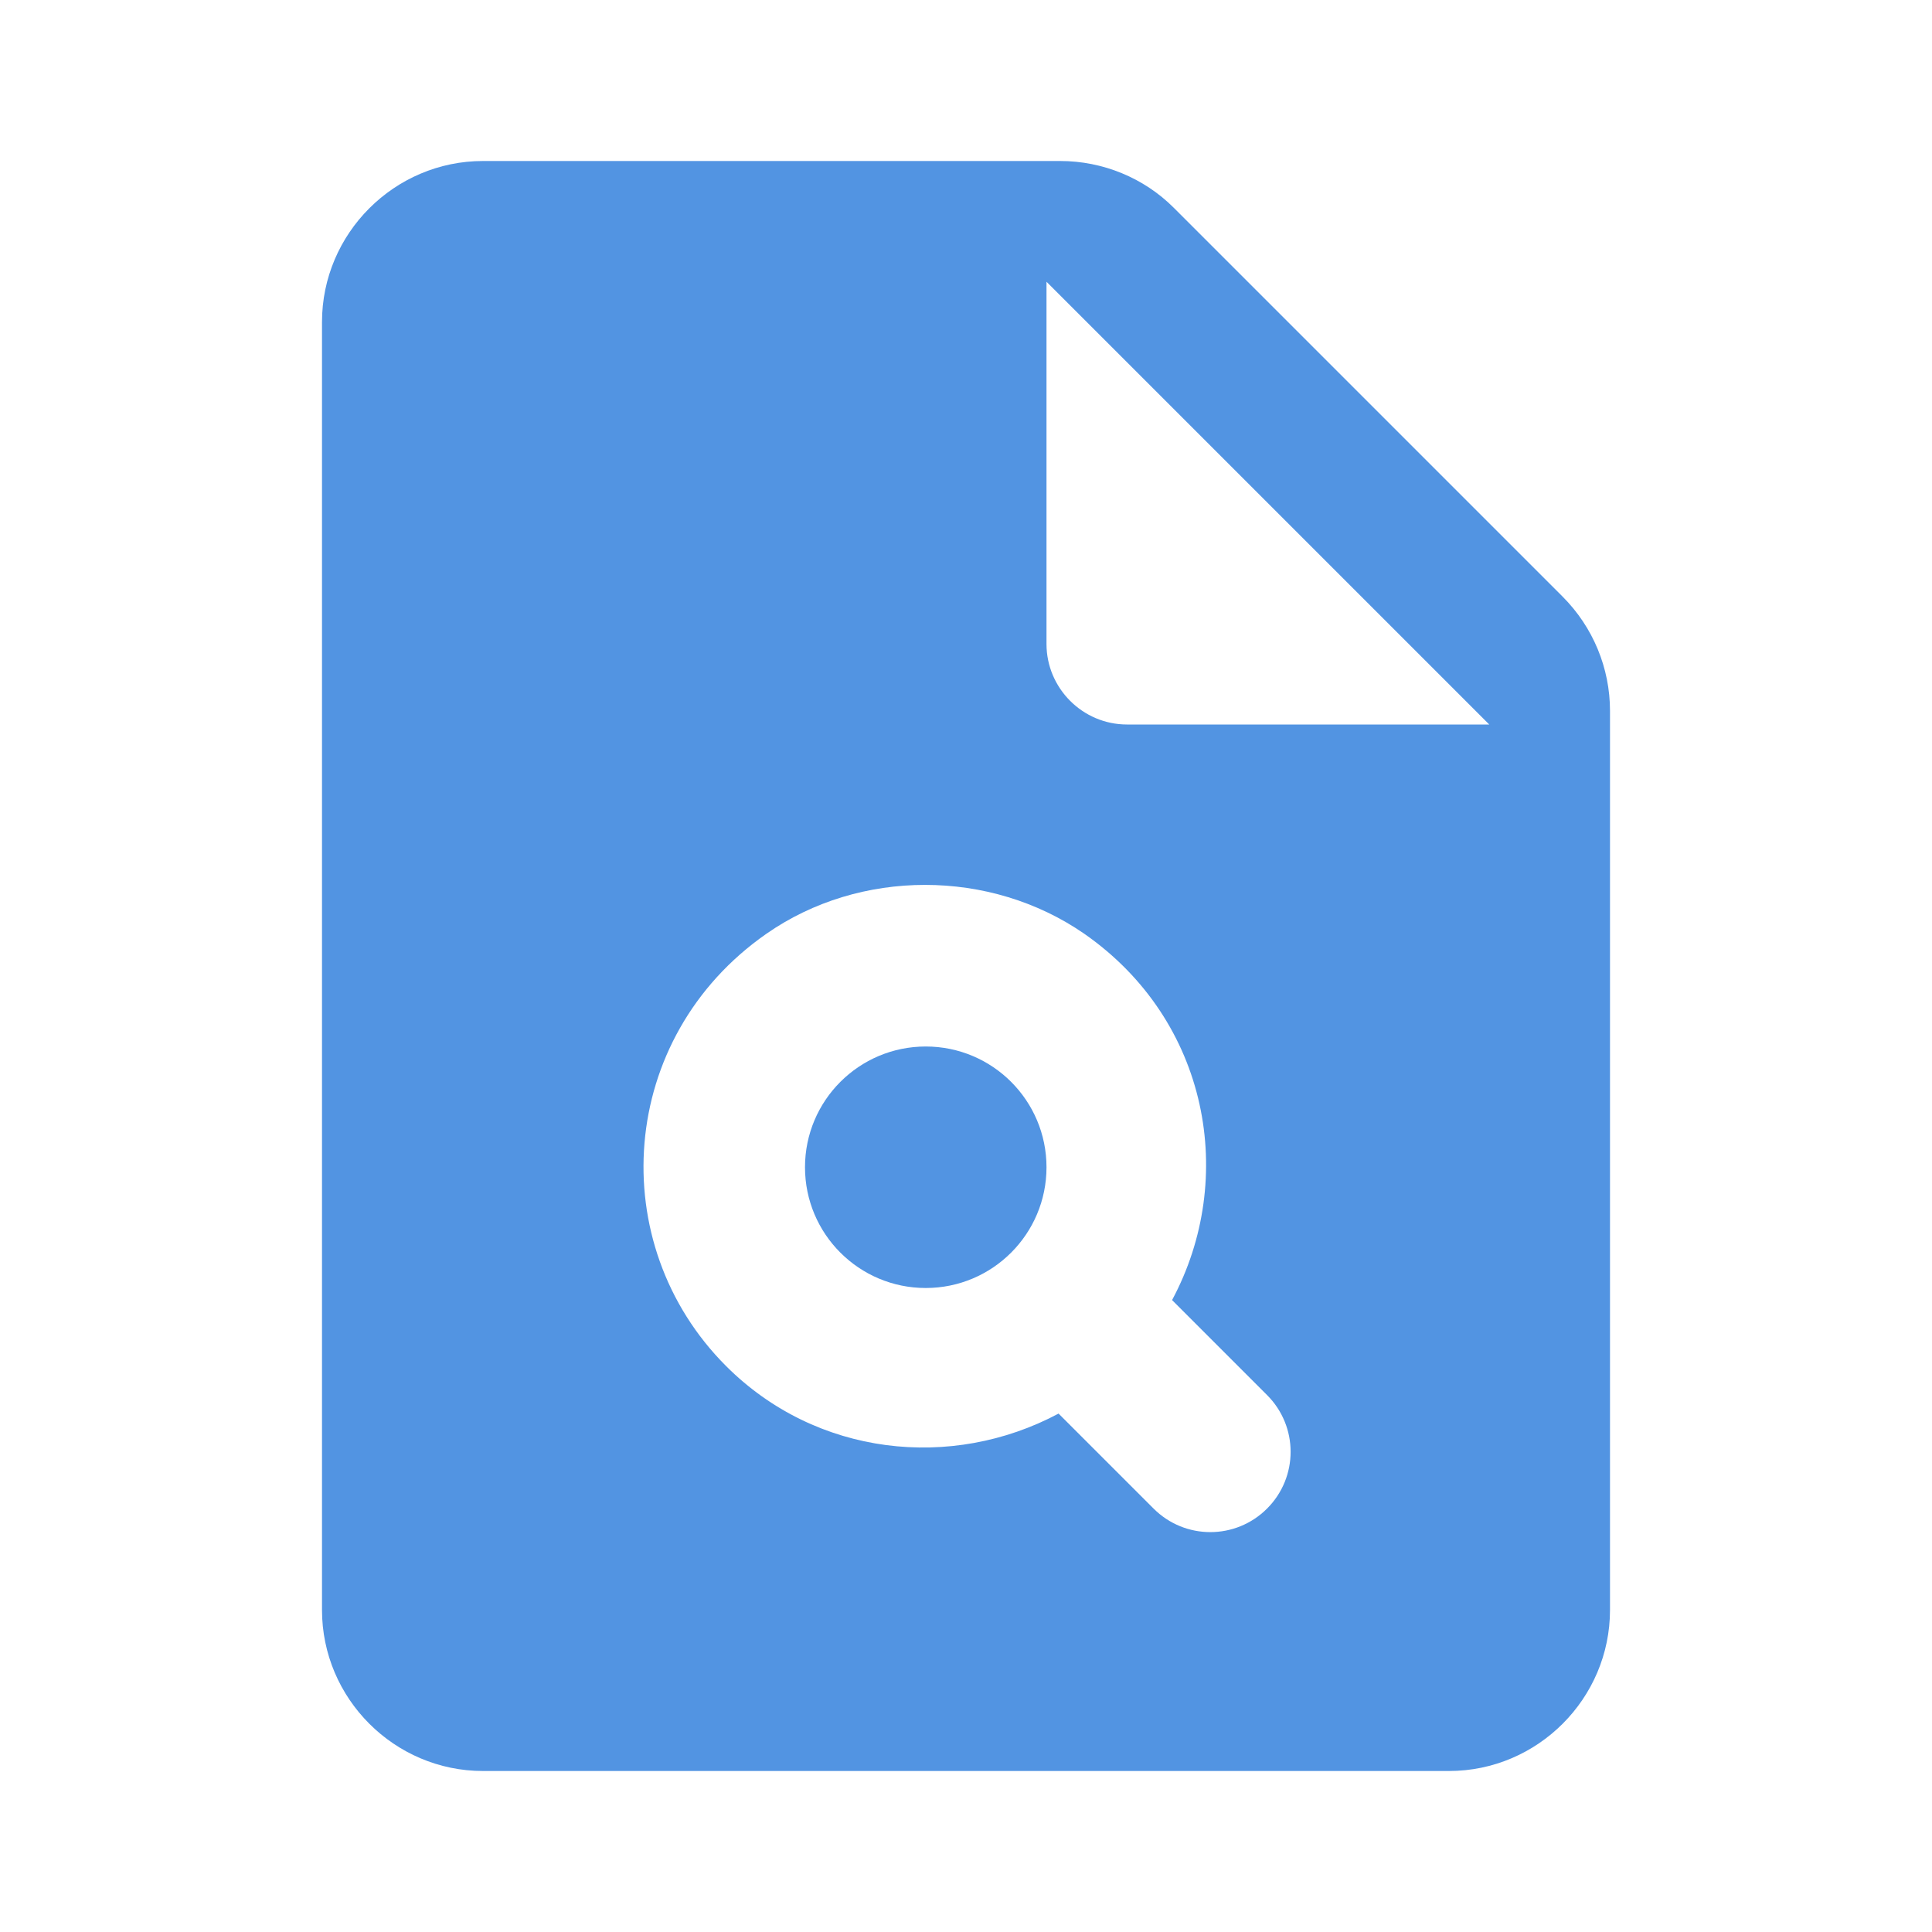 <svg xmlns="http://www.w3.org/2000/svg" enable-background="new 0 0 24 24" height="24" viewBox="0 0 24 24" width="24"><g></g><g><g><path fill="#5294e2" d="M19.41,7.41l-4.83-4.83C14.21,2.21,13.7,2,13.17,2H6C4.9,2,4,2.9,4,4v16c0,1.1,0.9,2,2,2h12c1.1,0,2-0.9,2-2V8.83 C20,8.3,19.79,7.79,19.41,7.41z M15.74,18.74L15.74,18.74c-0.39,0.39-1.02,0.39-1.41,0l-1.18-1.18c-1.33,0.71-3.01,0.53-4.13-0.59 c-1.52-1.52-1.35-4.08,0.5-5.37c1.16-0.81,2.78-0.81,3.95,0c1.55,1.08,1.9,3.04,1.09,4.55l1.18,1.18 C16.13,17.72,16.13,18.35,15.74,18.74z M14,9c-0.55,0-1-0.45-1-1V3.5L18.5,9H14z"/><circle fill="#5294e2" cx="11.5" cy="14.5" r="1.5"/></g></g></svg>